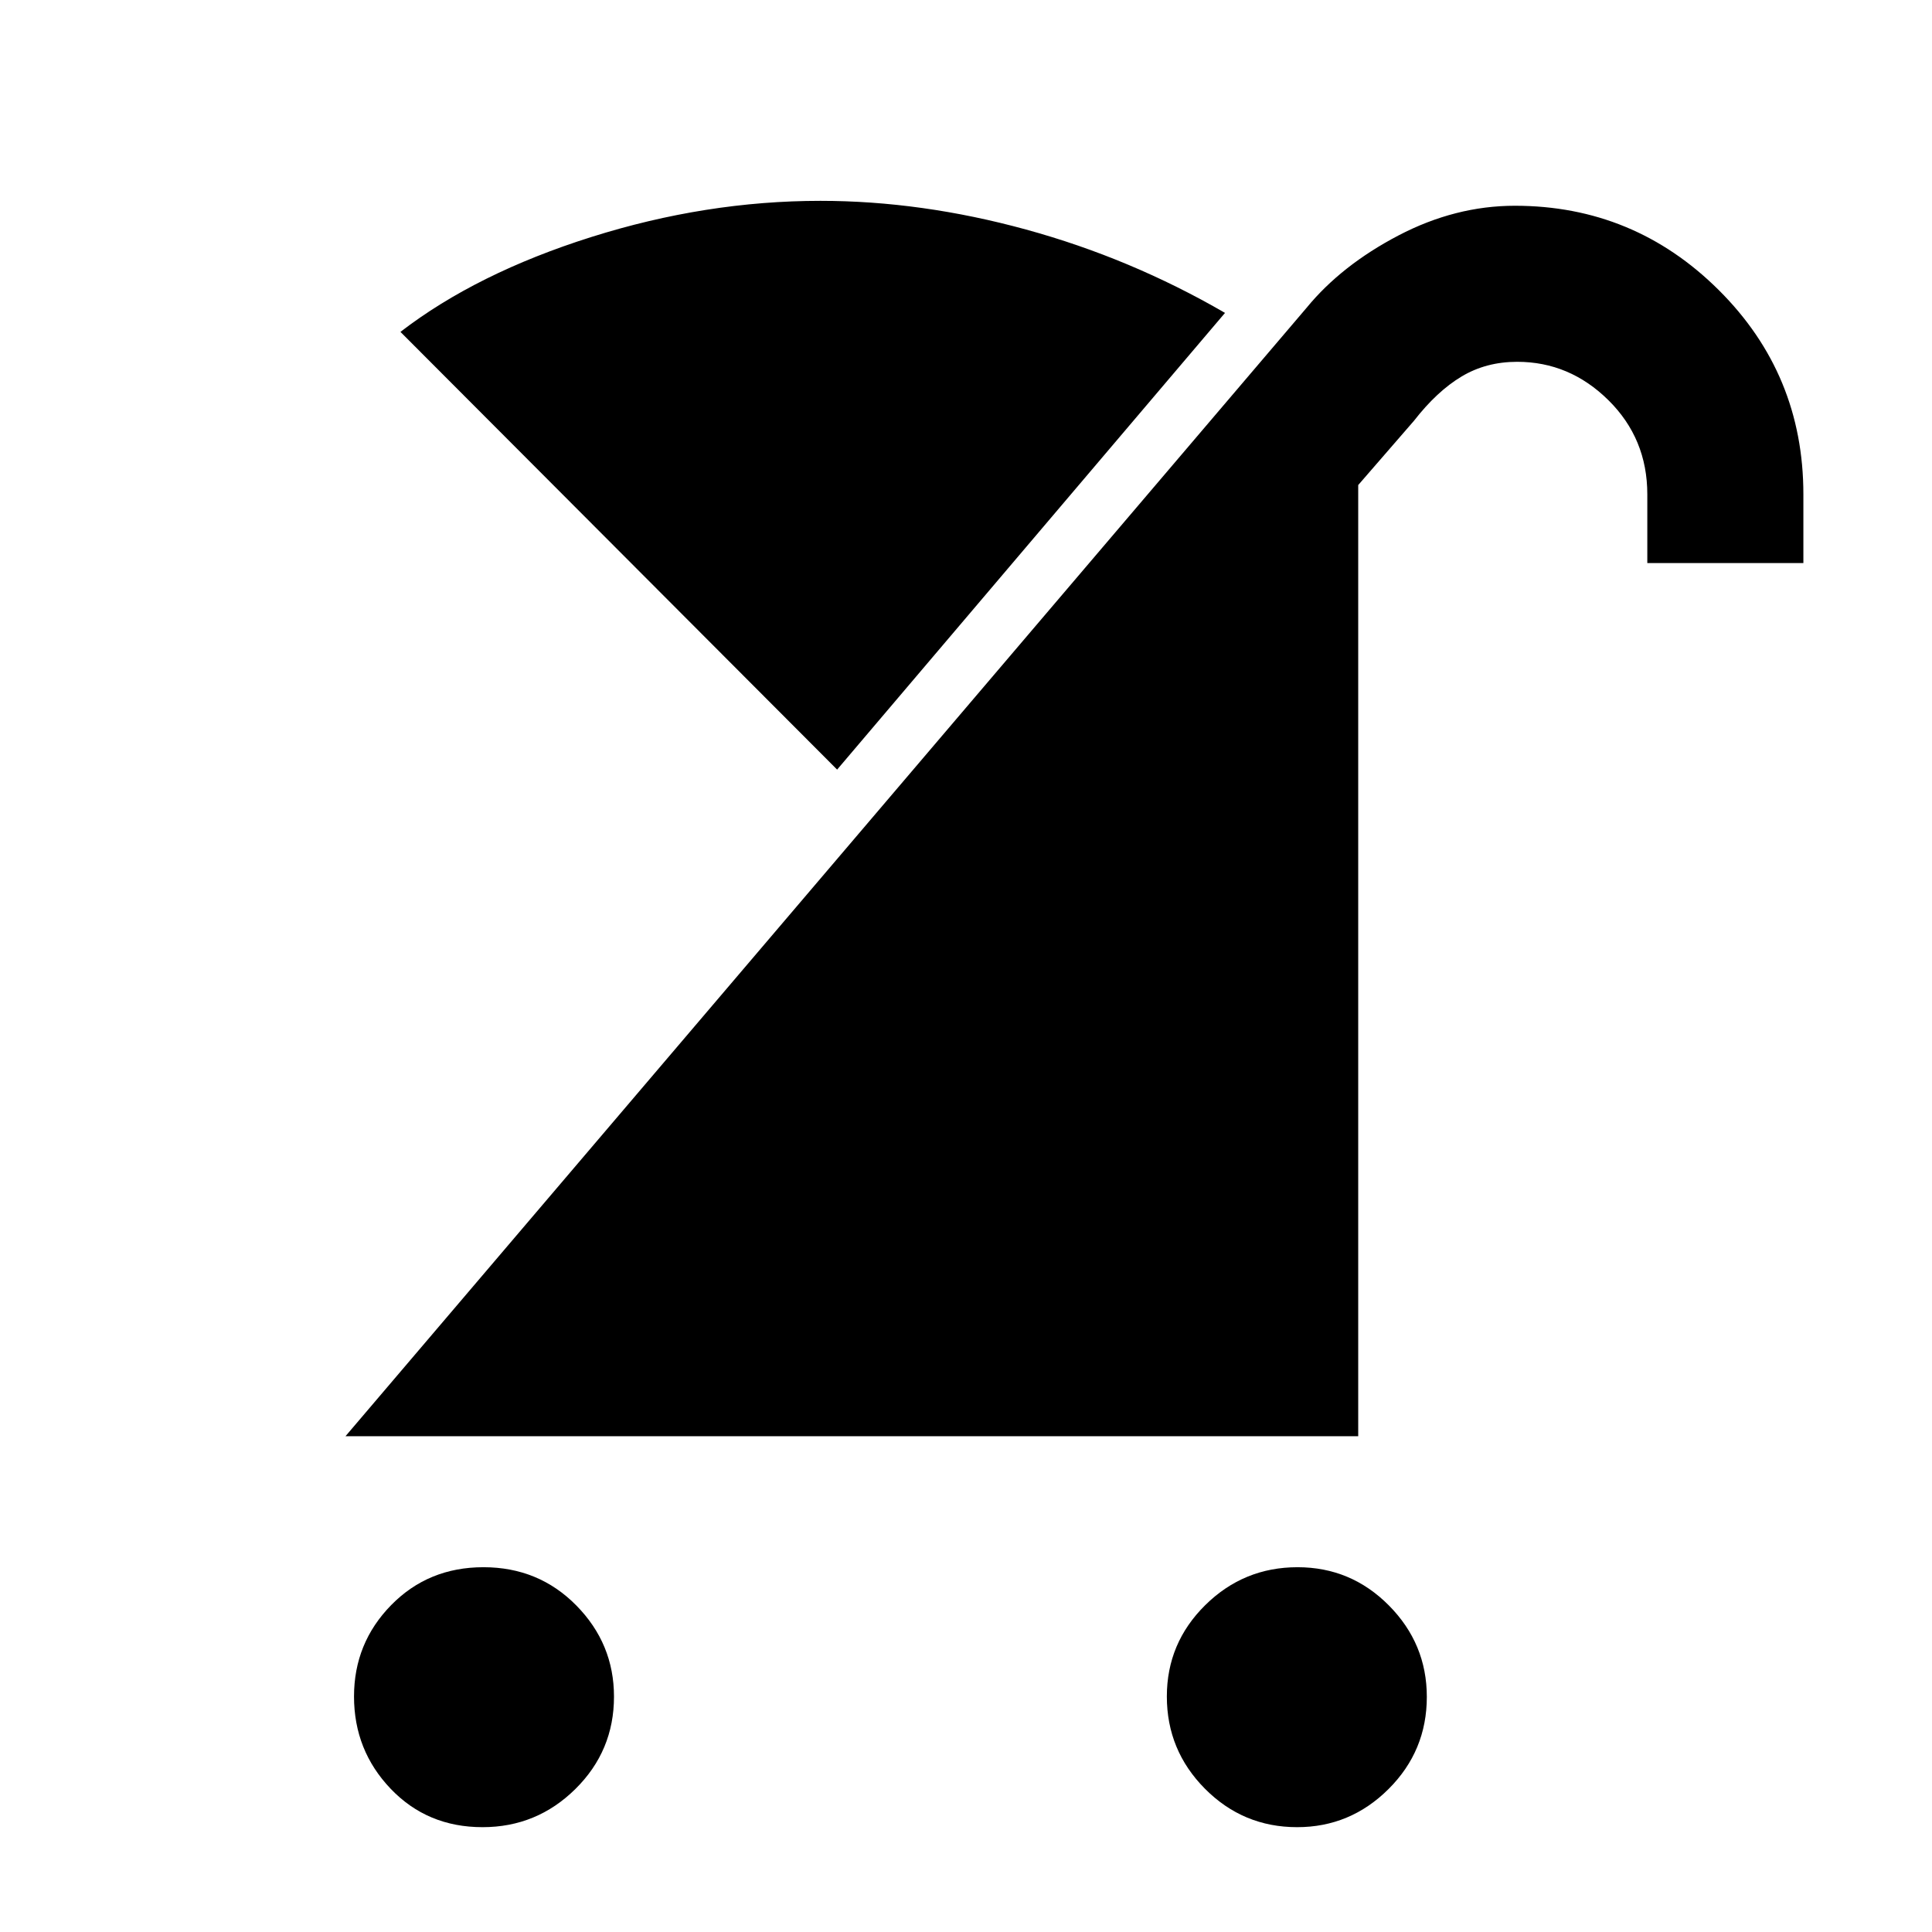 <svg xmlns="http://www.w3.org/2000/svg" height="48" viewBox="0 -960 960 960" width="48"><path d="M644.54-52.09q-26.82 0-45.78-19.07-18.96-19.08-18.96-45.87 0-26.55 19.08-45.39t45.87-18.84q26.55 0 45.39 19.01t18.84 45.42q0 26.83-19.01 45.78-19.02 18.96-45.43 18.96Zm-404.77 0q-27.42 0-45.64-19.07-18.22-19.08-18.22-45.87 0-26.55 18.45-45.39t45.87-18.84q27.42 0 46.14 19.01t18.72 45.3q0 26.95-19.19 45.9-19.19 18.96-46.13 18.96Zm-68.1-194.26 477.61-560.76q17.31-21.08 45.57-35.87 28.25-14.78 57.89-14.78 59.15 0 101.25 41.84t42.1 101.55v34.15h-77.55v-34.15q0-27.67-19.31-46.76-19.31-19.09-45.34-19.09-15.47 0-27.67 7.32-12.21 7.32-23.61 21.97l-27.72 31.95v472.63H171.67Zm244.29-331.24-216.98-217.5q37.87-29.15 94.82-47.13 56.96-17.98 113.87-17.98 50.1 0 102.11 14.24 52 14.24 98.92 41.44L415.96-577.59Z"/></svg>